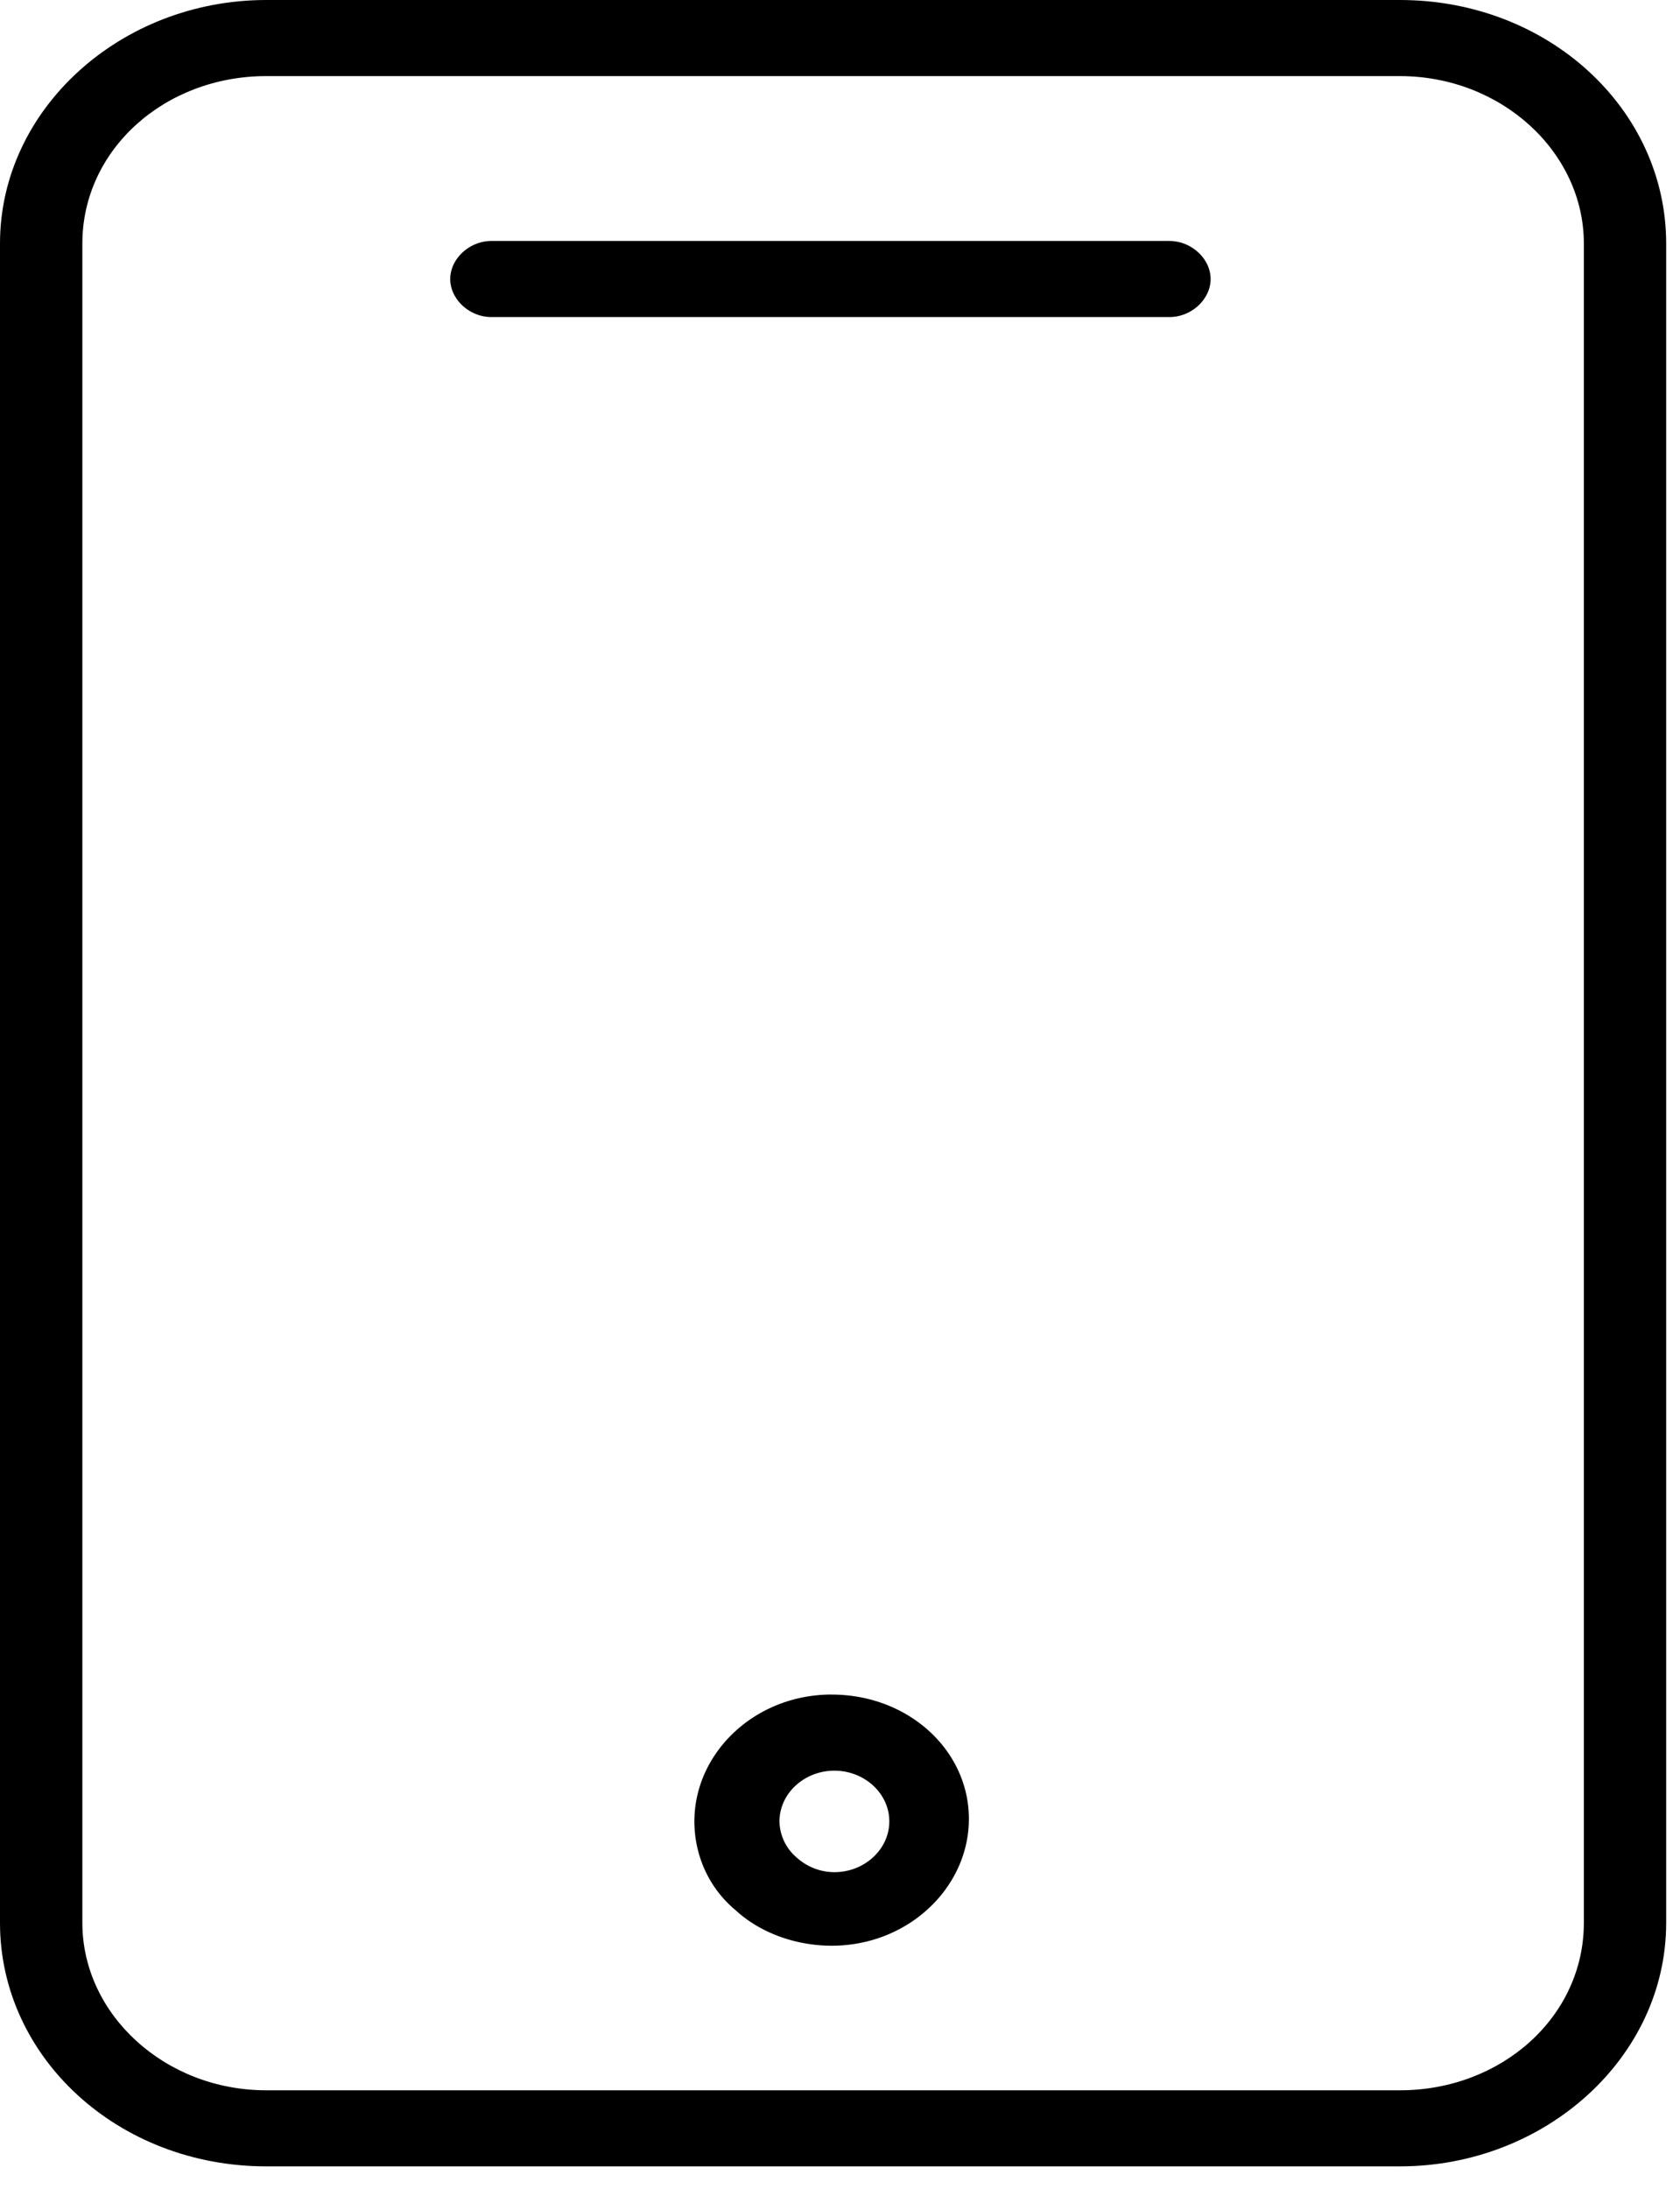 <svg width="43" height="56" fill="none" xmlns="http://www.w3.org/2000/svg"><path d="M35.831 0H6.815C3.091 0 0 2.79 0 6.23v42.964c0 3.44 3.021 6.23 6.815 6.23h29.016c3.724 0 6.815-2.79 6.815-6.23V6.23c0-3.44-3.02-6.23-6.815-6.23zm4.708 49.194c0 2.402-2.108 4.284-4.708 4.284H6.815c-2.6 0-4.707-1.947-4.707-4.284V6.23c0-2.4 2.107-4.283 4.707-4.283h29.016c2.6 0 4.708 1.947 4.708 4.283v42.964z" fill="#000"/><path d="M29.93 6.165H12.578c-.562 0-1.054.454-1.054.974 0 .519.492.973 1.054.973h17.354c.562 0 1.054-.454 1.054-.973 0-.52-.492-.974-1.054-.974zm-8.644 37.188c-1.967 0-3.513 1.493-3.513 3.245 0 .844.352 1.688 1.054 2.272.633.584 1.546.909 2.46.909 1.966 0 3.512-1.493 3.512-3.245 0-1.753-1.546-3.18-3.513-3.18zm.07 4.544c-.35 0-.702-.13-.983-.39a1.235 1.235 0 01-.422-.908c0-.714.633-1.298 1.406-1.298.772 0 1.405.584 1.405 1.297 0 .714-.633 1.299-1.405 1.299z" fill="#000"/></svg>